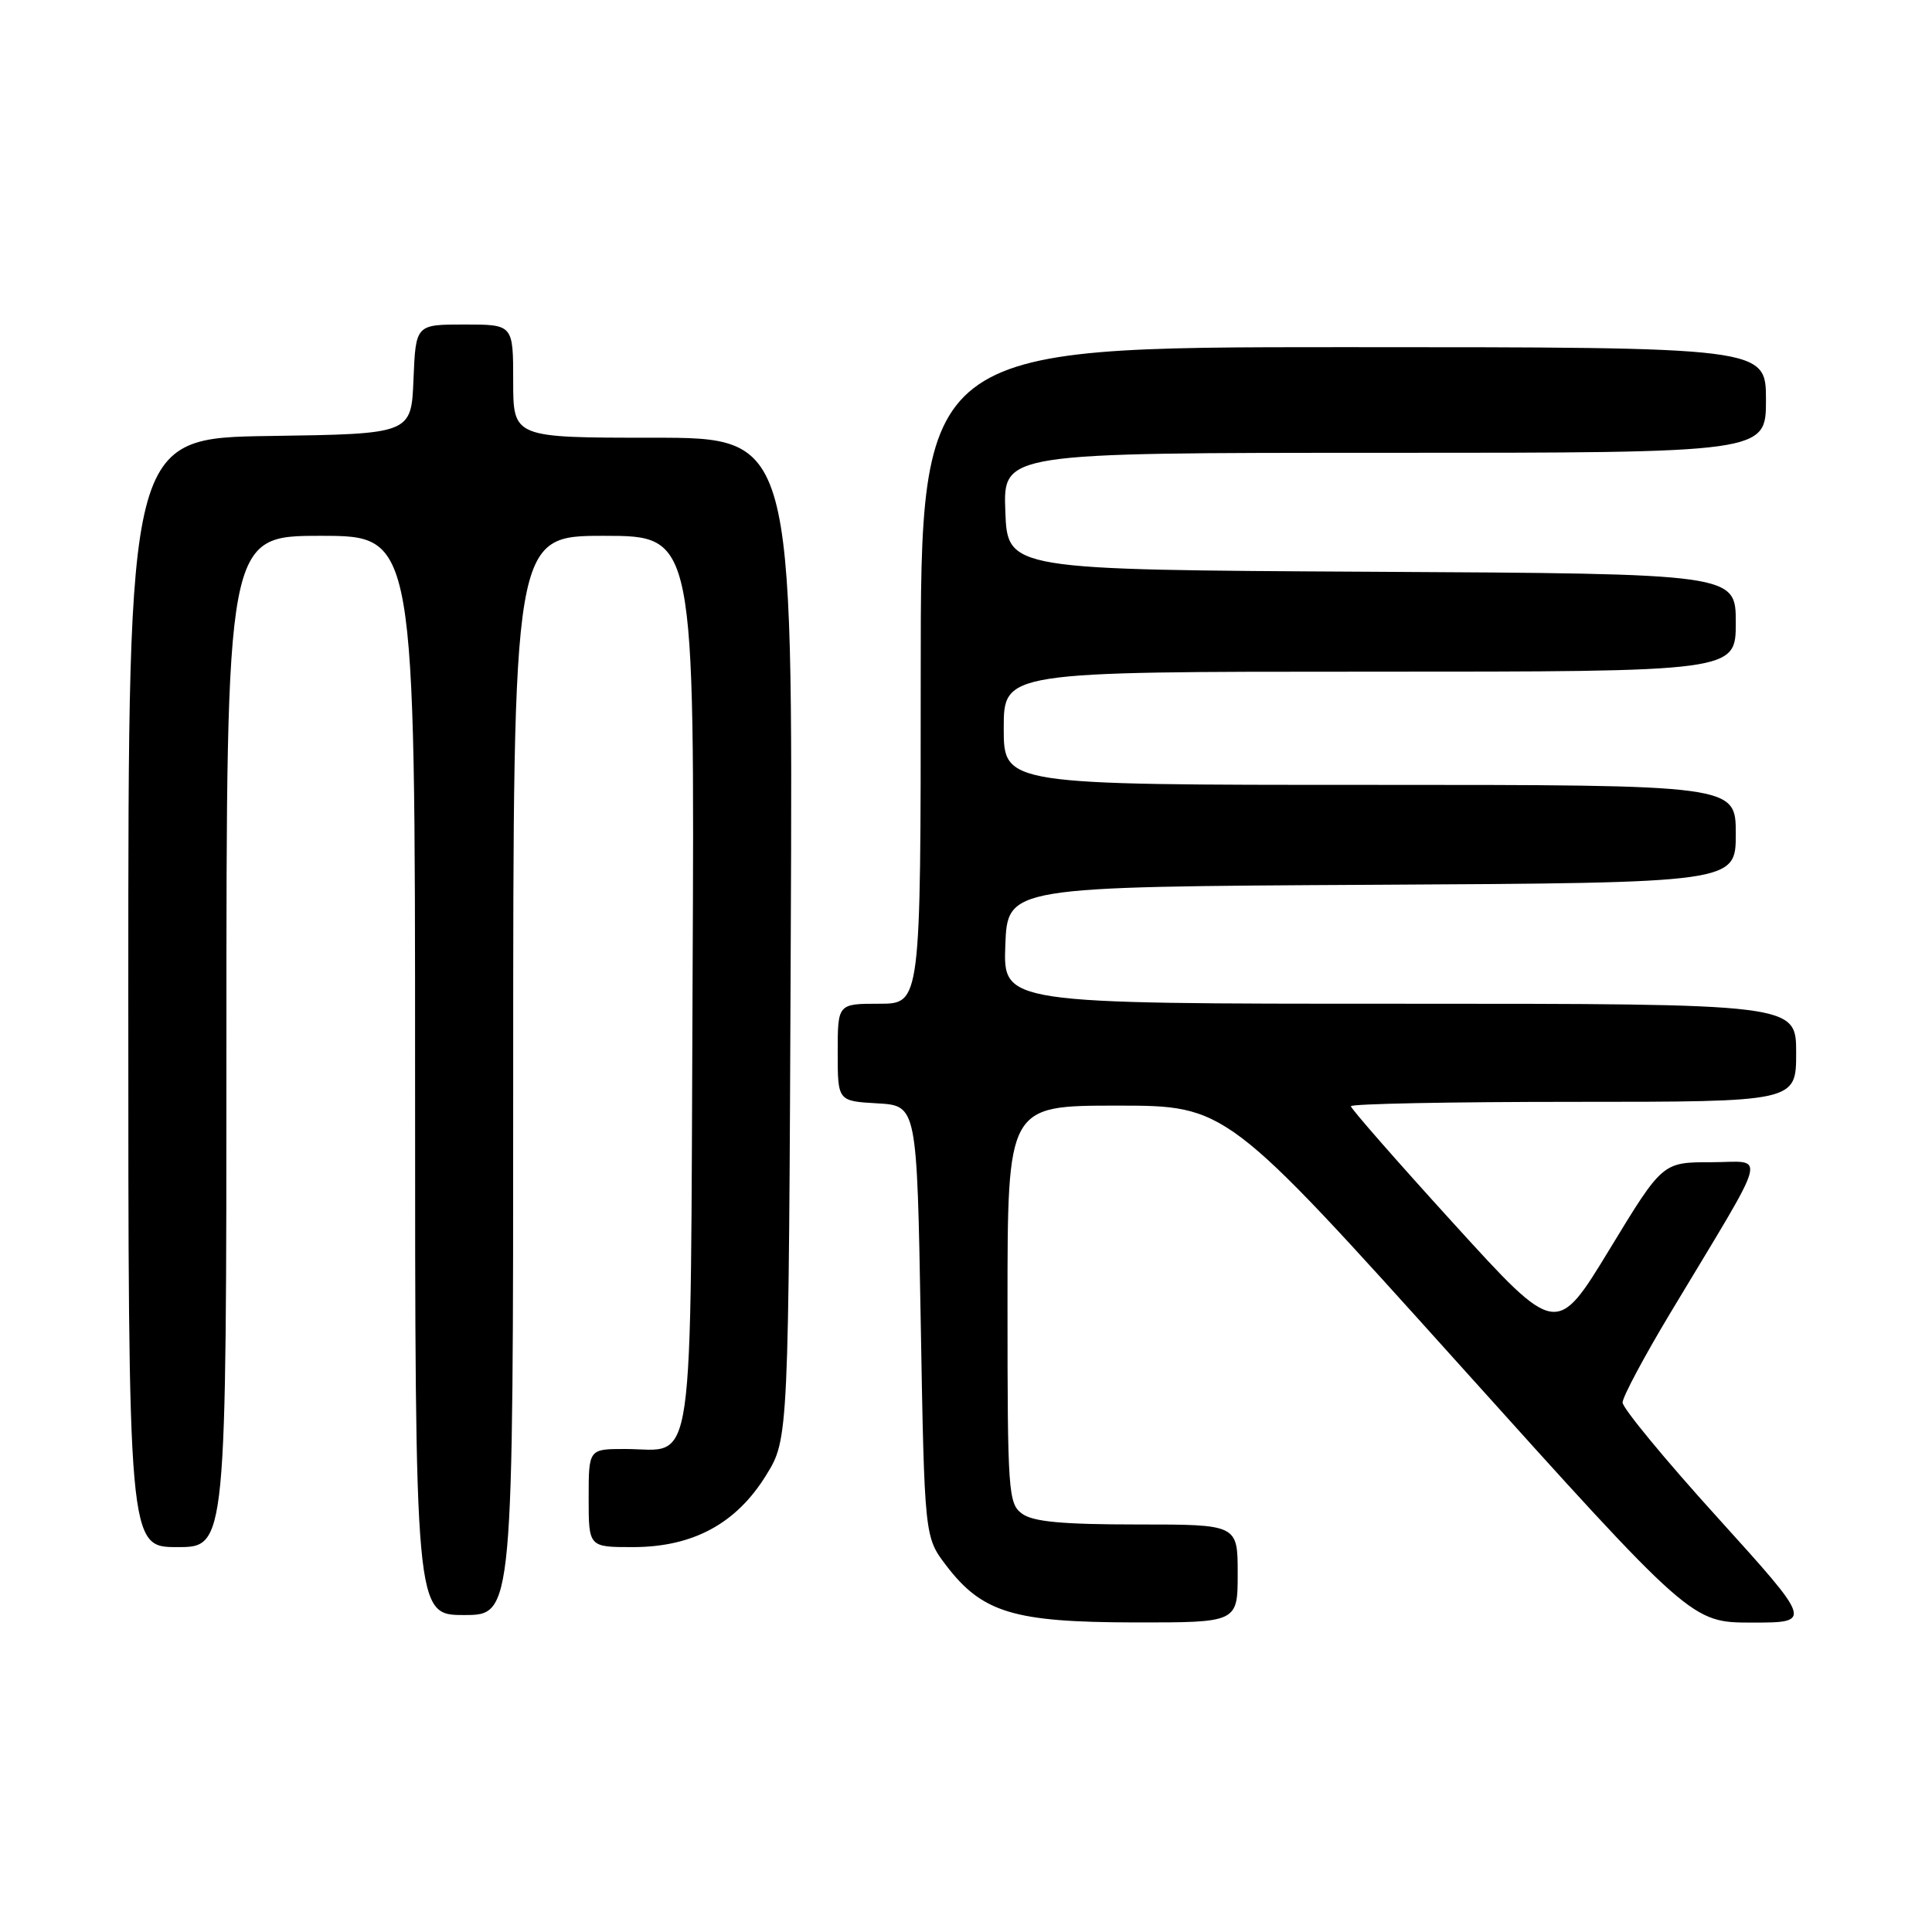 <?xml version="1.0" encoding="UTF-8" standalone="no"?>
<!DOCTYPE svg PUBLIC "-//W3C//DTD SVG 1.1//EN" "http://www.w3.org/Graphics/SVG/1.1/DTD/svg11.dtd" >
<svg xmlns="http://www.w3.org/2000/svg" xmlns:xlink="http://www.w3.org/1999/xlink" version="1.1" viewBox="0 0 256 256">
 <g >
 <path fill="currentColor"
d=" M 164.00 208.50 C 164.00 202.00 164.00 202.00 150.69 202.00 C 140.78 202.00 136.89 201.64 135.44 200.58 C 133.60 199.24 133.50 197.74 133.50 172.83 C 133.50 146.50 133.50 146.50 148.00 146.50 C 162.49 146.50 162.49 146.50 193.31 180.75 C 224.13 215.00 224.13 215.00 232.15 215.00 C 240.17 215.00 240.17 215.00 227.59 201.09 C 220.66 193.45 215.00 186.58 215.00 185.84 C 215.00 185.11 217.86 179.75 221.35 173.94 C 234.70 151.72 234.08 154.00 226.74 154.00 C 220.29 154.00 220.29 154.00 213.27 165.55 C 206.24 177.10 206.24 177.10 192.62 162.13 C 185.13 153.90 179.00 146.90 179.00 146.58 C 179.00 146.26 192.28 146.00 208.50 146.00 C 238.00 146.00 238.00 146.00 238.00 139.50 C 238.00 133.00 238.00 133.00 185.46 133.00 C 132.92 133.00 132.92 133.00 133.21 125.25 C 133.50 117.50 133.50 117.50 181.75 117.24 C 230.00 116.98 230.00 116.98 230.00 110.49 C 230.00 104.00 230.00 104.00 181.50 104.00 C 133.00 104.00 133.00 104.00 133.00 96.50 C 133.00 89.00 133.00 89.00 181.50 89.00 C 230.00 89.00 230.00 89.00 230.00 82.51 C 230.00 76.02 230.00 76.02 181.75 75.76 C 133.50 75.50 133.50 75.50 133.21 67.75 C 132.92 60.00 132.92 60.00 183.46 60.00 C 234.00 60.00 234.00 60.00 234.00 53.00 C 234.00 46.00 234.00 46.00 178.00 46.00 C 122.00 46.00 122.00 46.00 122.00 89.50 C 122.00 133.00 122.00 133.00 116.50 133.00 C 111.00 133.00 111.00 133.00 111.00 139.45 C 111.00 145.90 111.00 145.90 116.25 146.20 C 121.50 146.50 121.50 146.50 122.00 175.08 C 122.50 203.66 122.50 203.66 125.38 207.44 C 130.15 213.69 134.33 214.95 150.25 214.98 C 164.00 215.00 164.00 215.00 164.00 208.50 Z  M 68.00 142.50 C 68.00 71.00 68.00 71.00 80.02 71.00 C 92.05 71.00 92.05 71.00 91.77 130.08 C 91.46 197.24 92.22 192.00 82.81 192.00 C 78.00 192.00 78.00 192.00 78.00 198.50 C 78.00 205.00 78.00 205.00 83.84 205.00 C 91.79 205.00 97.53 201.92 101.50 195.50 C 104.50 190.66 104.50 190.66 104.78 124.33 C 105.07 58.00 105.07 58.00 86.53 58.00 C 68.00 58.00 68.00 58.00 68.00 50.50 C 68.00 43.00 68.00 43.00 61.54 43.00 C 55.09 43.00 55.09 43.00 54.79 50.25 C 54.50 57.50 54.50 57.50 35.75 57.77 C 17.00 58.04 17.00 58.04 17.00 131.52 C 17.00 205.00 17.00 205.00 23.50 205.00 C 30.00 205.00 30.00 205.00 30.00 138.00 C 30.00 71.00 30.00 71.00 42.50 71.00 C 55.00 71.00 55.00 71.00 55.00 142.50 C 55.00 214.00 55.00 214.00 61.50 214.00 C 68.00 214.00 68.00 214.00 68.00 142.50 Z "/>
</g>
</svg>